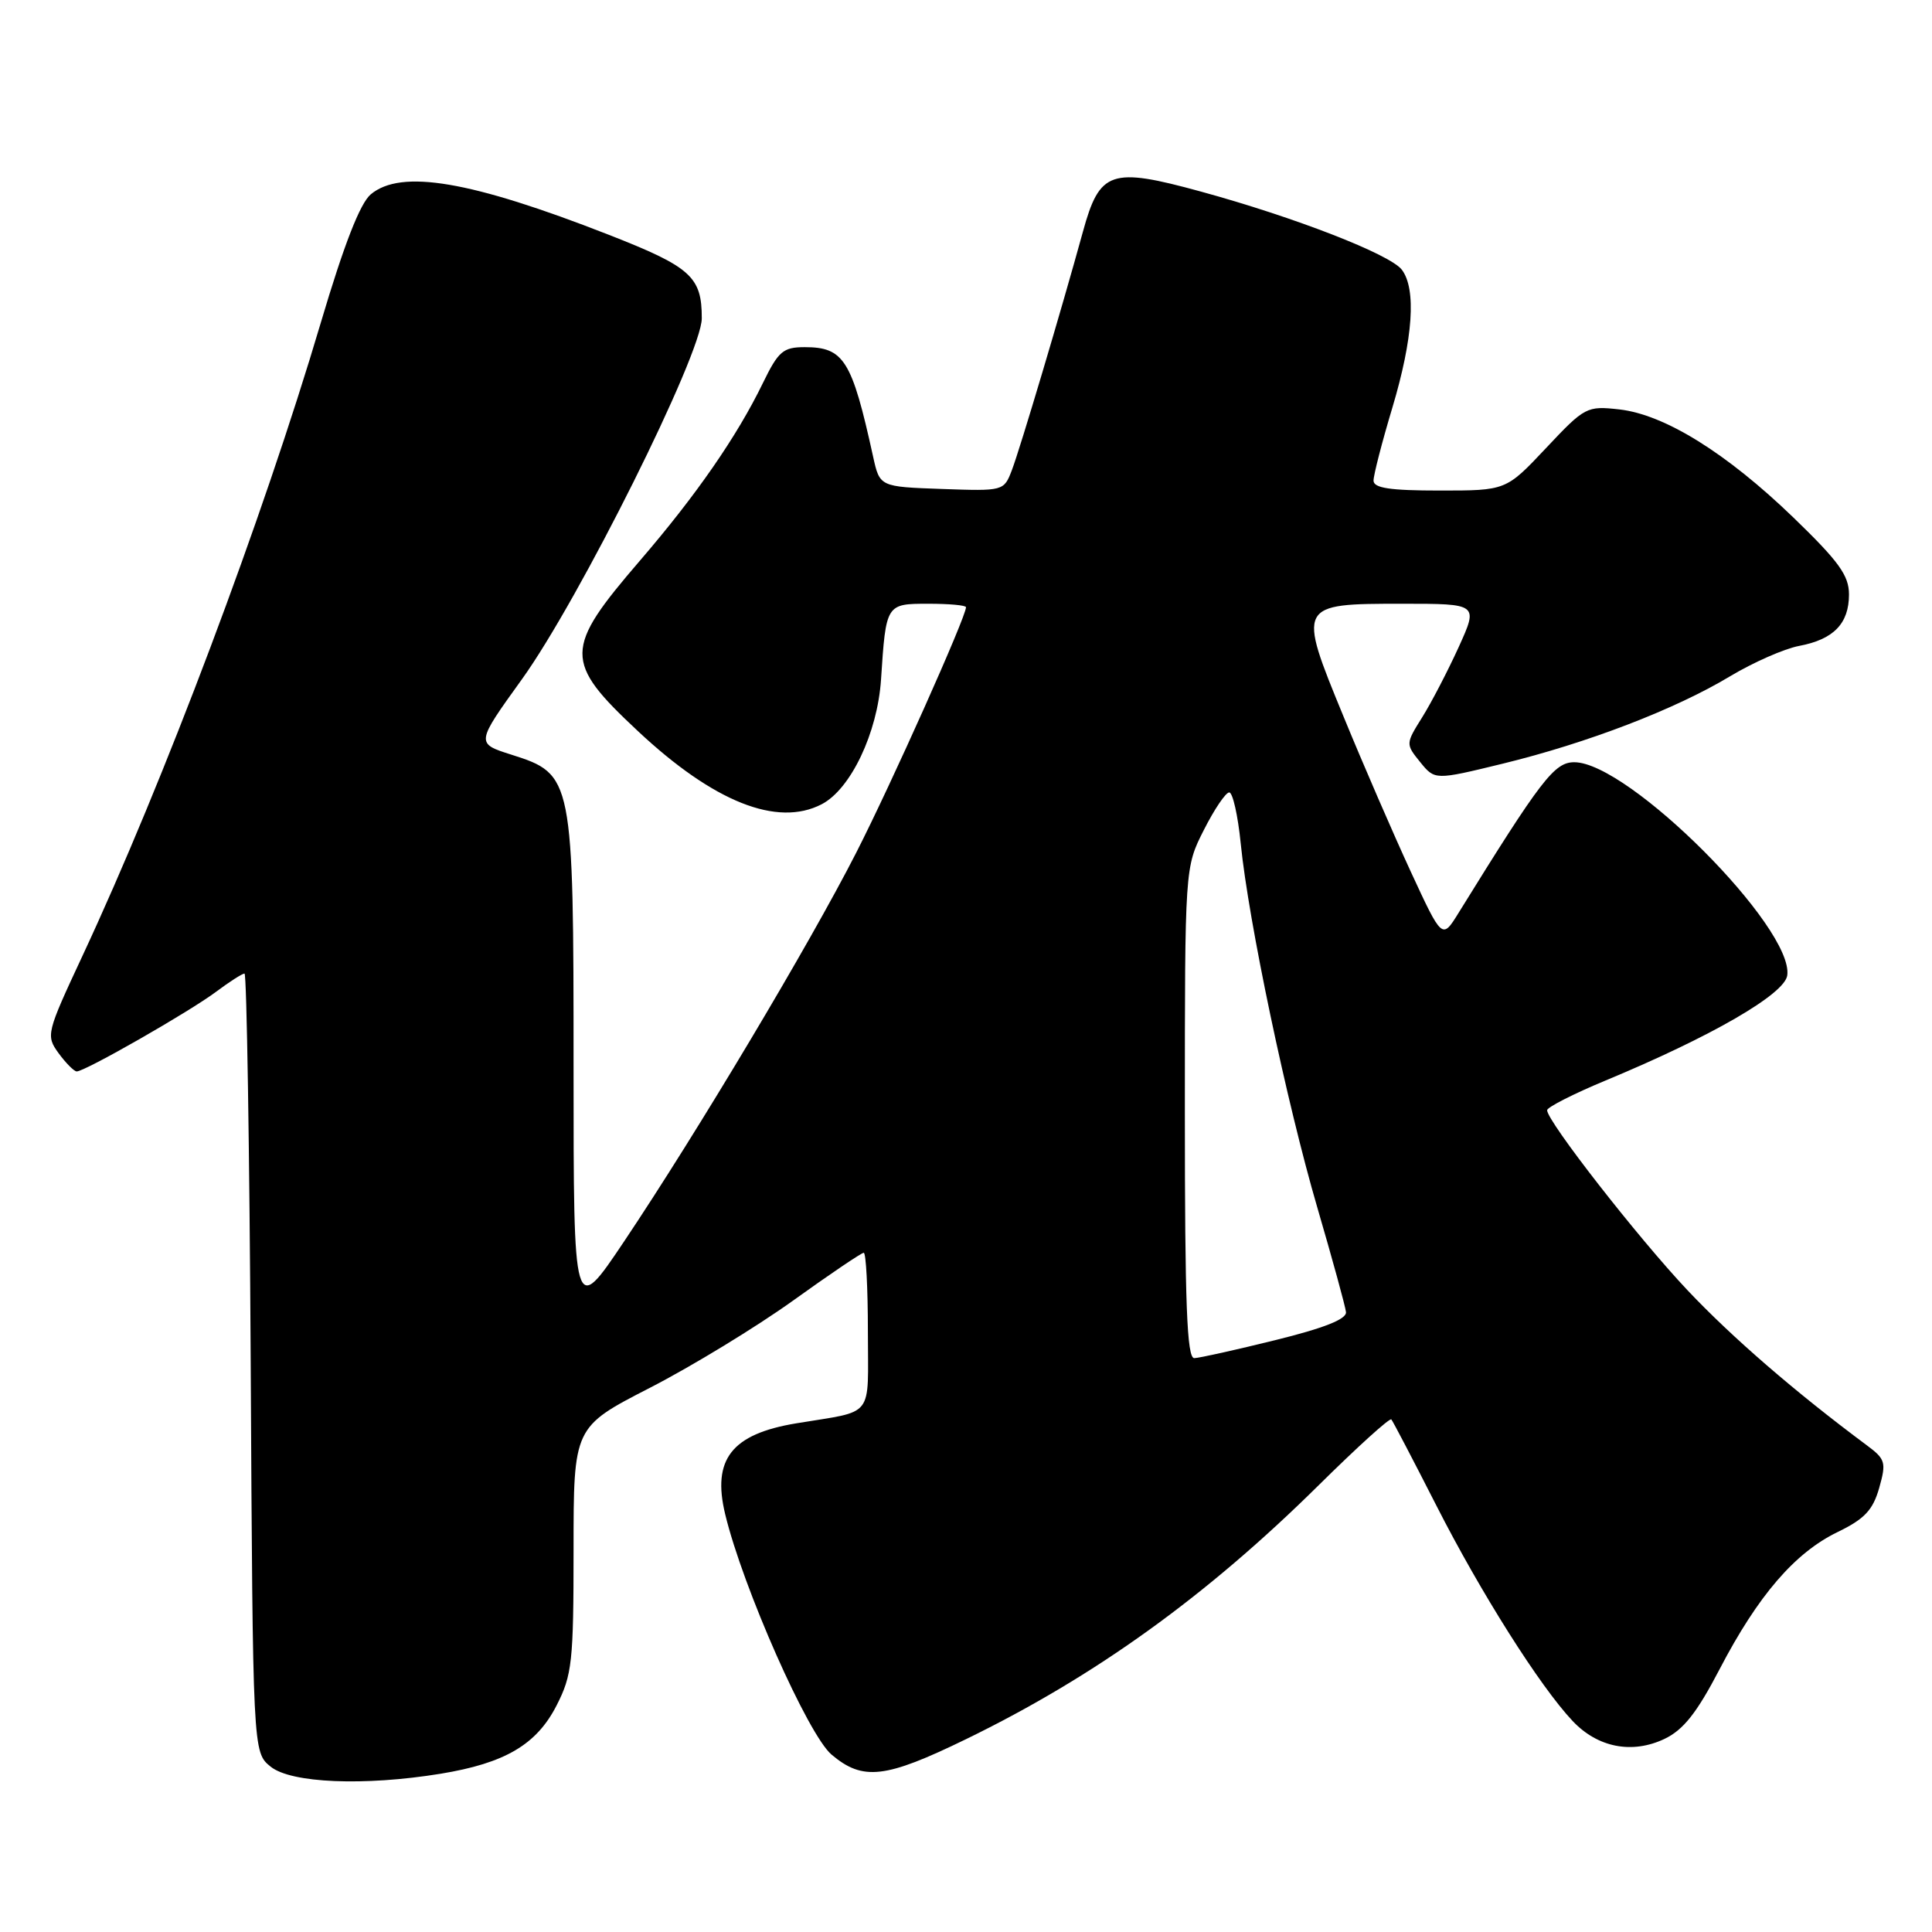 <?xml version="1.0" encoding="UTF-8" standalone="no"?>
<!DOCTYPE svg PUBLIC "-//W3C//DTD SVG 1.1//EN" "http://www.w3.org/Graphics/SVG/1.1/DTD/svg11.dtd" >
<svg xmlns="http://www.w3.org/2000/svg" xmlns:xlink="http://www.w3.org/1999/xlink" version="1.1" viewBox="0 0 256 256">
 <g >
 <path fill="currentColor"
d=" M 58.38 235.03 C 66.92 233.63 71.10 231.17 73.75 225.98 C 75.81 221.95 76.00 220.21 76.00 205.33 C 76.00 189.09 76.00 189.09 86.10 183.90 C 91.65 181.05 100.18 175.85 105.05 172.36 C 109.92 168.86 114.15 166.00 114.45 166.00 C 114.75 166.00 115.00 170.69 115.00 176.42 C 115.00 188.14 116.01 186.85 105.50 188.60 C 96.94 190.02 94.33 193.36 96.09 200.64 C 98.42 210.33 107.08 229.89 110.19 232.50 C 114.34 236.00 117.30 235.66 128.00 230.45 C 145.10 222.13 159.87 211.49 174.74 196.79 C 179.83 191.76 184.15 187.84 184.36 188.08 C 184.56 188.31 187.25 193.45 190.33 199.50 C 196.19 211.02 204.06 223.47 208.38 228.04 C 211.70 231.56 216.25 232.45 220.54 230.42 C 223.06 229.22 224.83 226.98 227.86 221.17 C 232.94 211.42 237.82 205.75 243.48 203.01 C 247.05 201.28 248.16 200.11 249.00 197.17 C 249.96 193.77 249.84 193.35 247.35 191.50 C 237.83 184.42 229.48 177.19 223.60 170.96 C 217.04 164.01 205.00 148.57 205.00 147.11 C 205.00 146.72 208.49 144.94 212.75 143.17 C 226.74 137.36 236.47 131.74 236.82 129.25 C 237.71 122.95 215.80 101.00 208.60 101.00 C 205.96 101.00 204.23 103.25 193.25 120.99 C 191.09 124.48 191.09 124.48 186.93 115.49 C 184.65 110.55 180.63 101.30 178.02 94.93 C 171.90 80.06 171.93 80.00 185.80 80.00 C 195.89 80.00 195.89 80.00 193.28 85.75 C 191.84 88.91 189.67 93.09 188.45 95.04 C 186.25 98.56 186.25 98.59 188.18 100.98 C 190.13 103.38 190.13 103.38 199.08 101.20 C 210.36 98.45 221.98 93.98 229.21 89.63 C 232.29 87.78 236.42 85.96 238.38 85.59 C 242.96 84.73 245.00 82.63 245.00 78.77 C 245.00 76.25 243.66 74.40 237.65 68.59 C 228.77 60.02 220.57 54.93 214.57 54.25 C 210.26 53.77 210.00 53.90 204.85 59.38 C 199.56 65.00 199.56 65.00 190.78 65.00 C 184.16 65.00 182.00 64.67 182.00 63.68 C 182.00 62.95 183.12 58.59 184.50 54.00 C 187.24 44.85 187.69 38.29 185.75 35.74 C 184.20 33.70 171.60 28.80 159.11 25.38 C 147.18 22.11 145.71 22.61 143.49 30.71 C 140.63 41.11 135.17 59.44 134.08 62.29 C 133.02 65.07 132.98 65.08 124.79 64.79 C 116.57 64.50 116.57 64.50 115.69 60.50 C 112.88 47.70 111.82 46.00 106.63 46.00 C 103.77 46.00 103.14 46.54 101.10 50.73 C 97.66 57.82 92.26 65.61 84.81 74.27 C 74.69 86.03 74.67 87.65 84.52 96.87 C 94.56 106.27 102.98 109.62 108.87 106.57 C 112.72 104.58 116.27 97.12 116.74 90.05 C 117.40 80.00 117.40 80.00 123.02 80.00 C 125.76 80.00 128.00 80.20 128.00 80.46 C 128.00 81.75 118.11 103.86 113.44 113.01 C 107.23 125.18 92.38 150.04 82.70 164.49 C 76.00 174.48 76.00 174.48 76.00 141.49 C 76.00 102.96 75.92 102.59 67.77 100.00 C 63.04 98.50 63.04 98.50 69.16 90.00 C 76.74 79.47 92.99 46.89 92.99 42.18 C 93.00 36.67 91.56 35.37 80.64 31.10 C 62.36 23.95 53.15 22.39 49.13 25.75 C 47.71 26.94 45.58 32.41 42.52 42.72 C 34.78 68.84 21.70 103.58 10.93 126.65 C 6.14 136.91 6.07 137.21 7.76 139.55 C 8.72 140.86 9.80 141.95 10.16 141.97 C 11.18 142.02 25.11 134.06 28.68 131.38 C 30.43 130.07 32.11 129.00 32.40 129.00 C 32.69 129.00 33.06 152.22 33.22 180.59 C 33.50 232.18 33.50 232.18 35.86 234.09 C 38.57 236.28 48.26 236.68 58.38 235.03 Z  M 157.00 147.47 C 157.00 114.93 157.00 114.93 159.52 109.97 C 160.90 107.24 162.41 105.00 162.88 105.00 C 163.34 105.00 164.03 108.04 164.40 111.75 C 165.43 122.08 170.48 146.08 174.55 160.00 C 176.56 166.88 178.27 173.11 178.35 173.86 C 178.45 174.79 175.45 175.98 169.00 177.57 C 163.78 178.86 158.94 179.94 158.25 179.96 C 157.27 179.99 157.00 172.85 157.00 147.47 Z "/>
</g>
</svg>